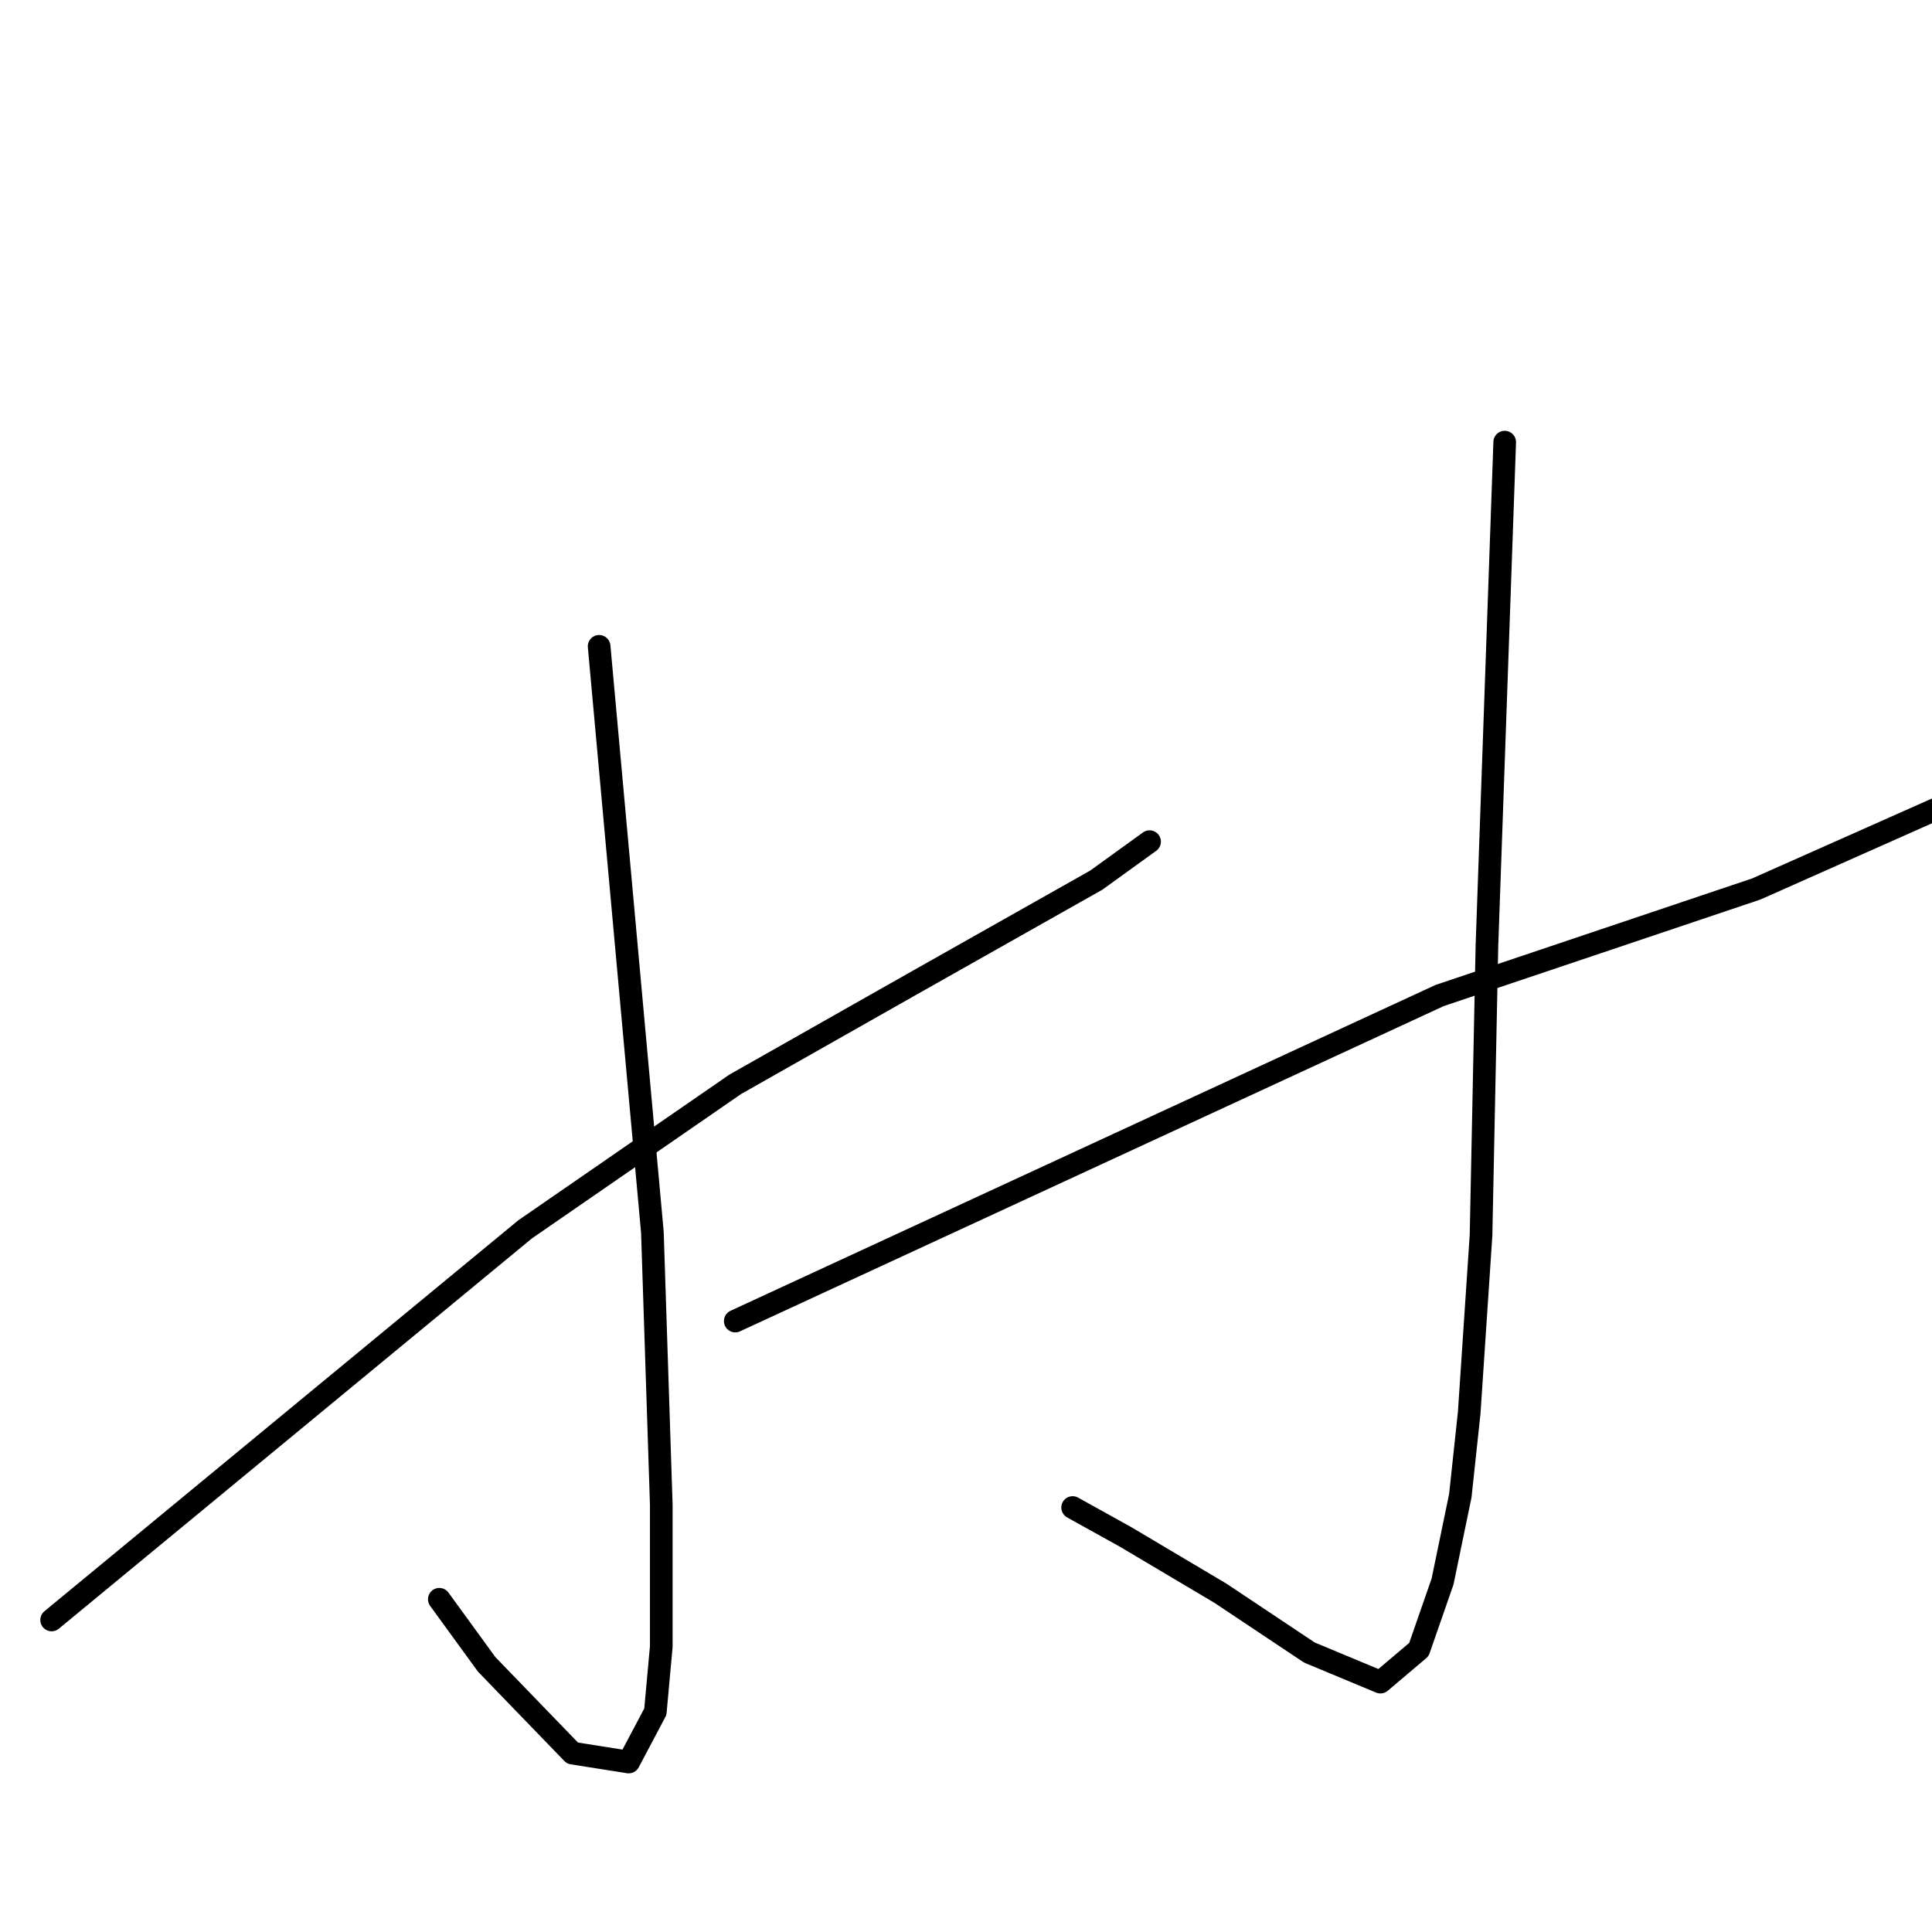 <?xml version="1.0" standalone="no"?>
    <svg width="256" height="256" xmlns="http://www.w3.org/2000/svg" version="1.1">
    <polyline stroke="black" stroke-width="3" stroke-linecap="round" fill="transparent" stroke-linejoin="round" points="79.387 85.641 82.916 124.463 86.445 163.285 87.622 199.361 87.622 218.184 86.837 226.811 83.308 233.478 75.857 232.301 64.485 220.537 58.211 211.91 58.211 211.91 " />
        <polyline stroke="black" stroke-width="3" stroke-linecap="round" fill="transparent" stroke-linejoin="round" points="6.841 214.655 38.212 188.774 69.583 162.892 97.425 143.677 120.954 130.345 145.266 116.62 152.325 111.522 152.325 111.522 " />
        <polyline stroke="black" stroke-width="3" stroke-linecap="round" fill="transparent" stroke-linejoin="round" points="199.382 58.583 198.205 91.915 197.029 125.247 196.245 163.677 194.676 187.205 193.5 198.185 191.147 209.557 188.01 218.576 182.912 222.89 173.5 218.969 161.736 211.126 149.188 203.675 142.129 199.754 142.129 199.754 " />
        <polyline stroke="black" stroke-width="3" stroke-linecap="round" fill="transparent" stroke-linejoin="round" points="97.425 175.049 144.09 153.481 190.755 131.913 232.714 117.796 257.419 106.816 257.419 106.816 " />
        </svg>